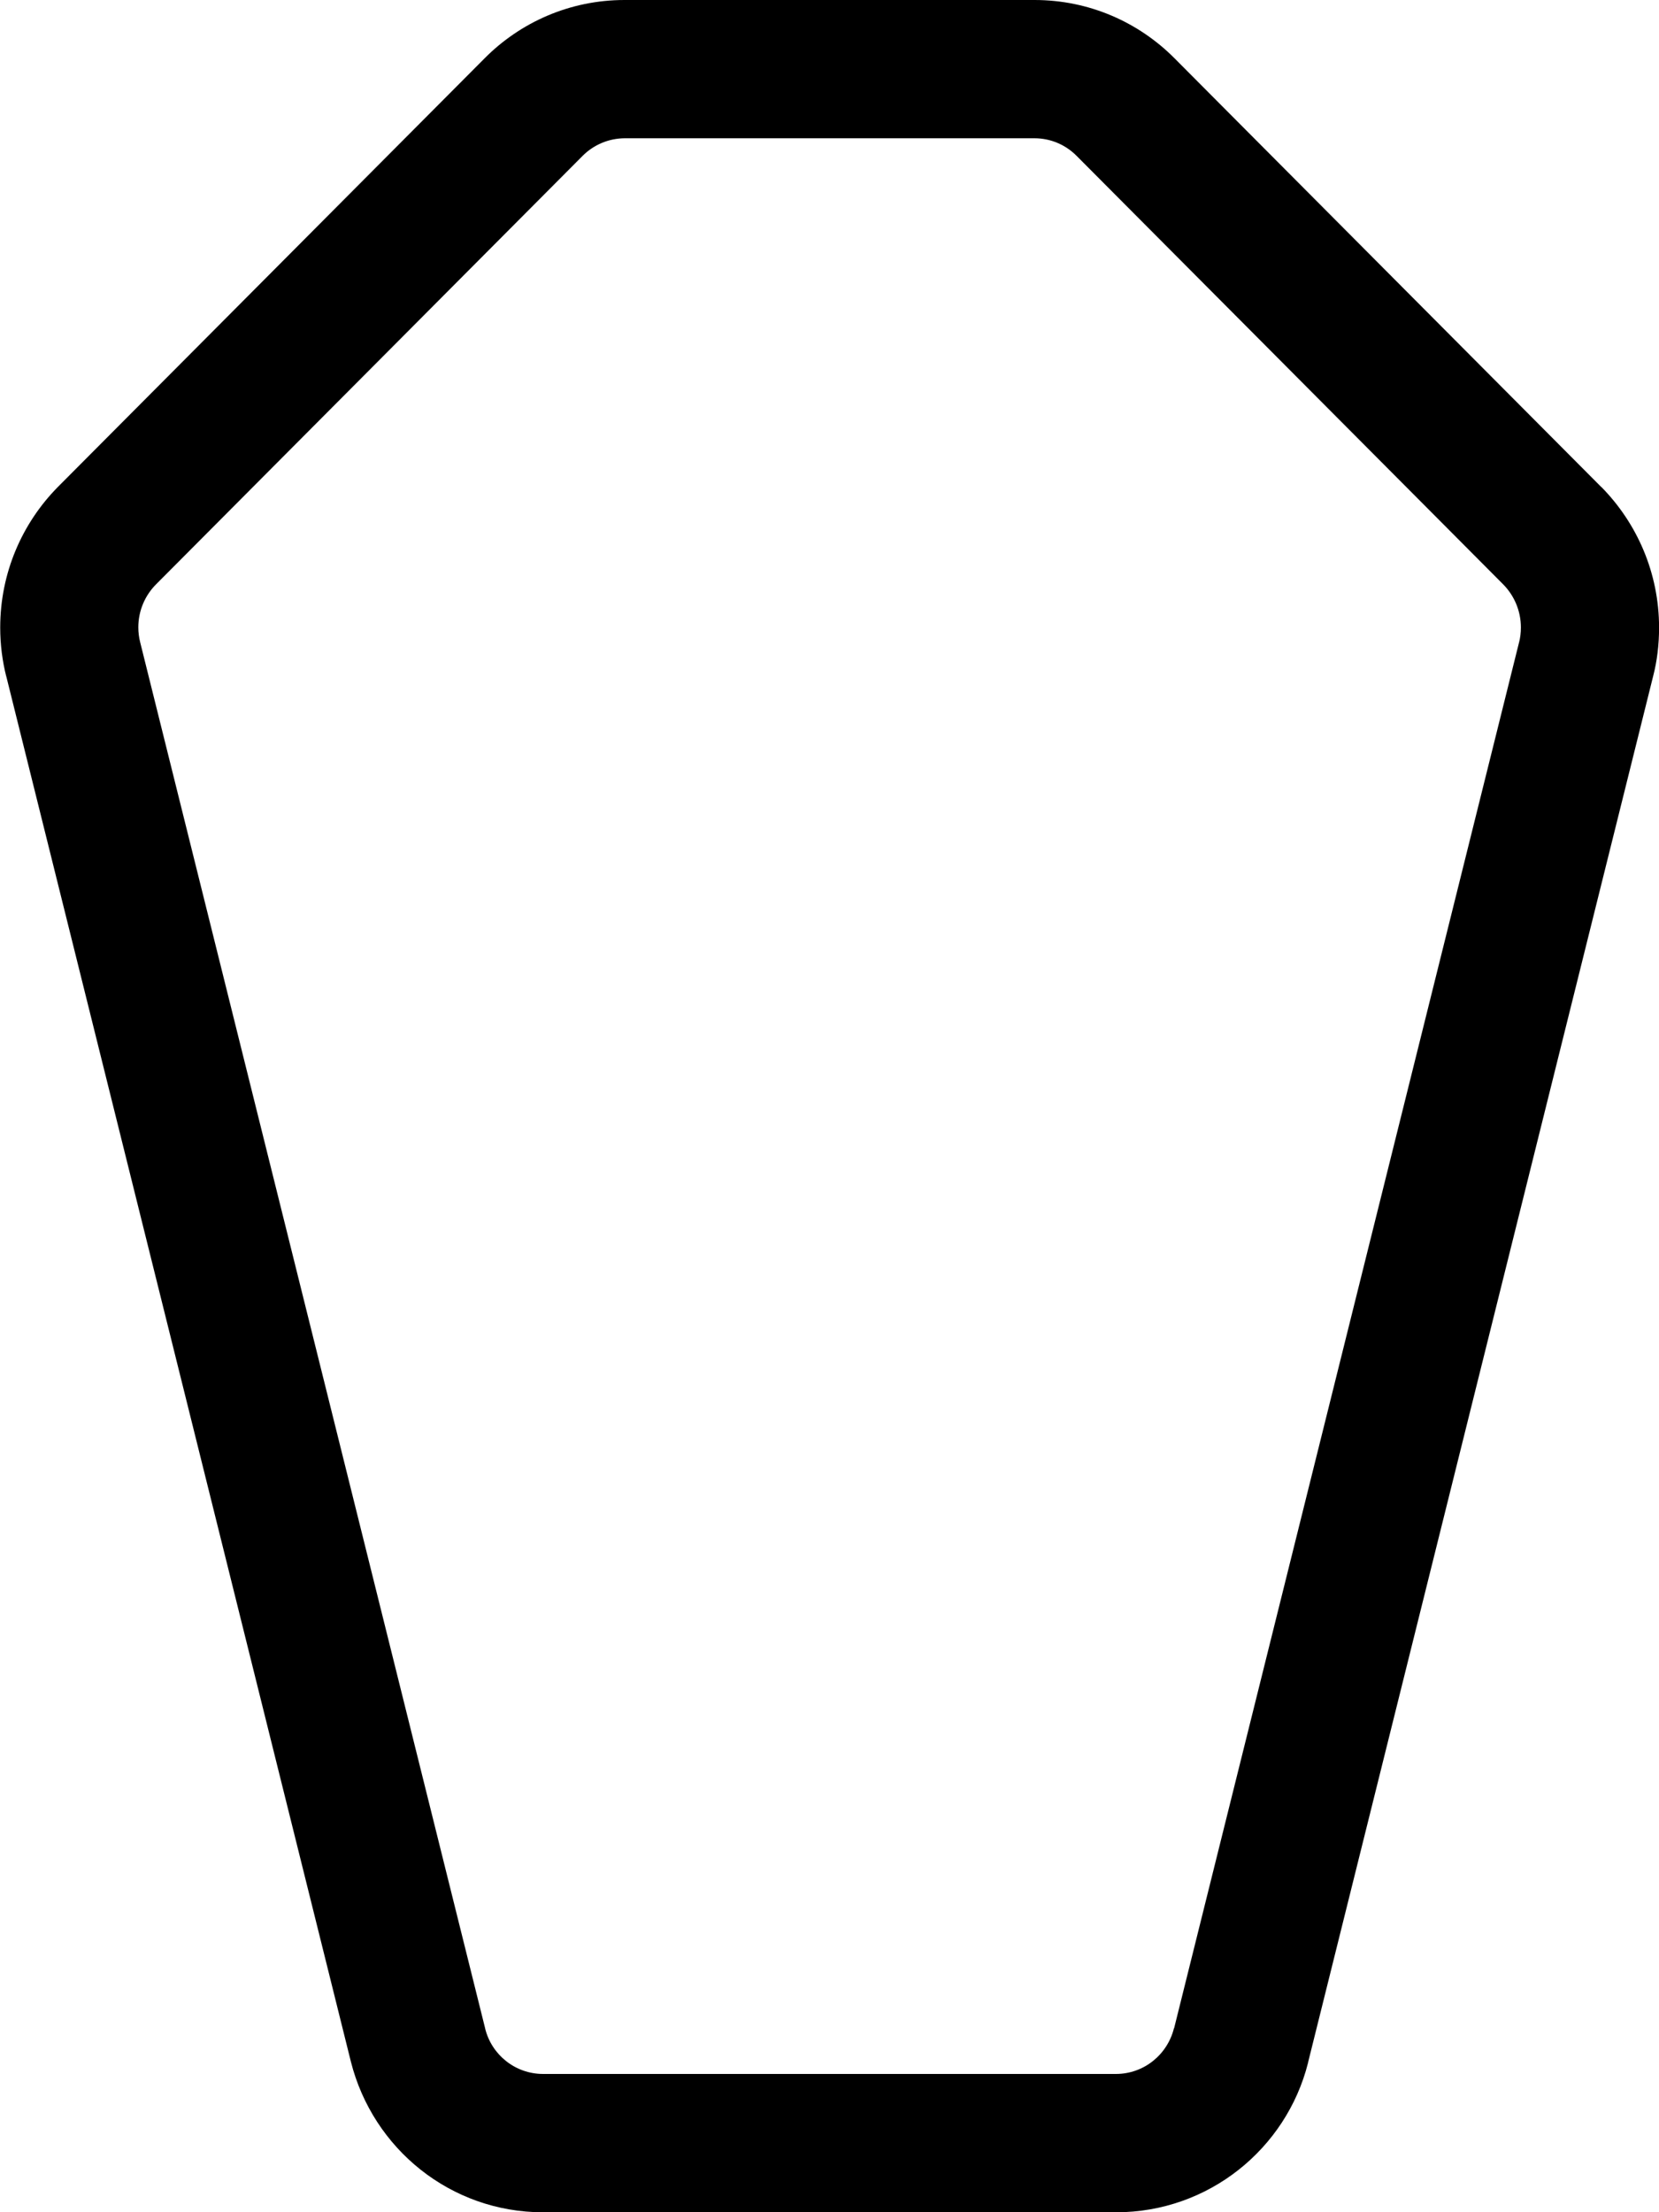 <!-- Generated by IcoMoon.io -->
<svg version="1.1" xmlns="http://www.w3.org/2000/svg" width="24" height="32" viewBox="0 0 24 32">
<title>coffin</title>
<path d="M23.164 7.044l-6.174-6.202c-0.517-0.52-1.233-0.842-2.024-0.842-0.002 0-0.003 0-0.005 0h-5.922c-0.001 0-0.003 0-0.004 0-0.792 0-1.508 0.323-2.025 0.844l-0 0-6.173 6.2c-0.516 0.523-0.834 1.241-0.834 2.034 0 0.246 0.031 0.485 0.089 0.714l-0.004-0.020 4.988 20.050c0.319 1.261 1.443 2.179 2.781 2.179 0 0 0.001 0 0.001 0h8.286c0 0 0 0 0.001 0 1.339 0 2.463-0.918 2.777-2.159l0.004-0.020 4.991-20.048c0.054-0.208 0.084-0.448 0.084-0.694 0-0.793-0.319-1.512-0.835-2.036l0 0zM16.983 29.339c-0.095 0.382-0.435 0.661-0.84 0.661h-8.286c-0 0-0 0-0 0-0.405 0-0.745-0.279-0.838-0.655l-0.001-0.006-4.991-20.052c-0.016-0.064-0.026-0.137-0.026-0.212 0-0.242 0.097-0.461 0.255-0.621l-0 0 6.171-6.198c0.157-0.158 0.373-0.255 0.613-0.256h5.923c0 0 0.001 0 0.001 0 0.239 0 0.454 0.097 0.61 0.254l0 0 6.173 6.2c0.157 0.16 0.255 0.38 0.255 0.623 0 0.075-0.009 0.149-0.027 0.219l0.001-0.006-4.991 20.050z"></path>
</svg>
